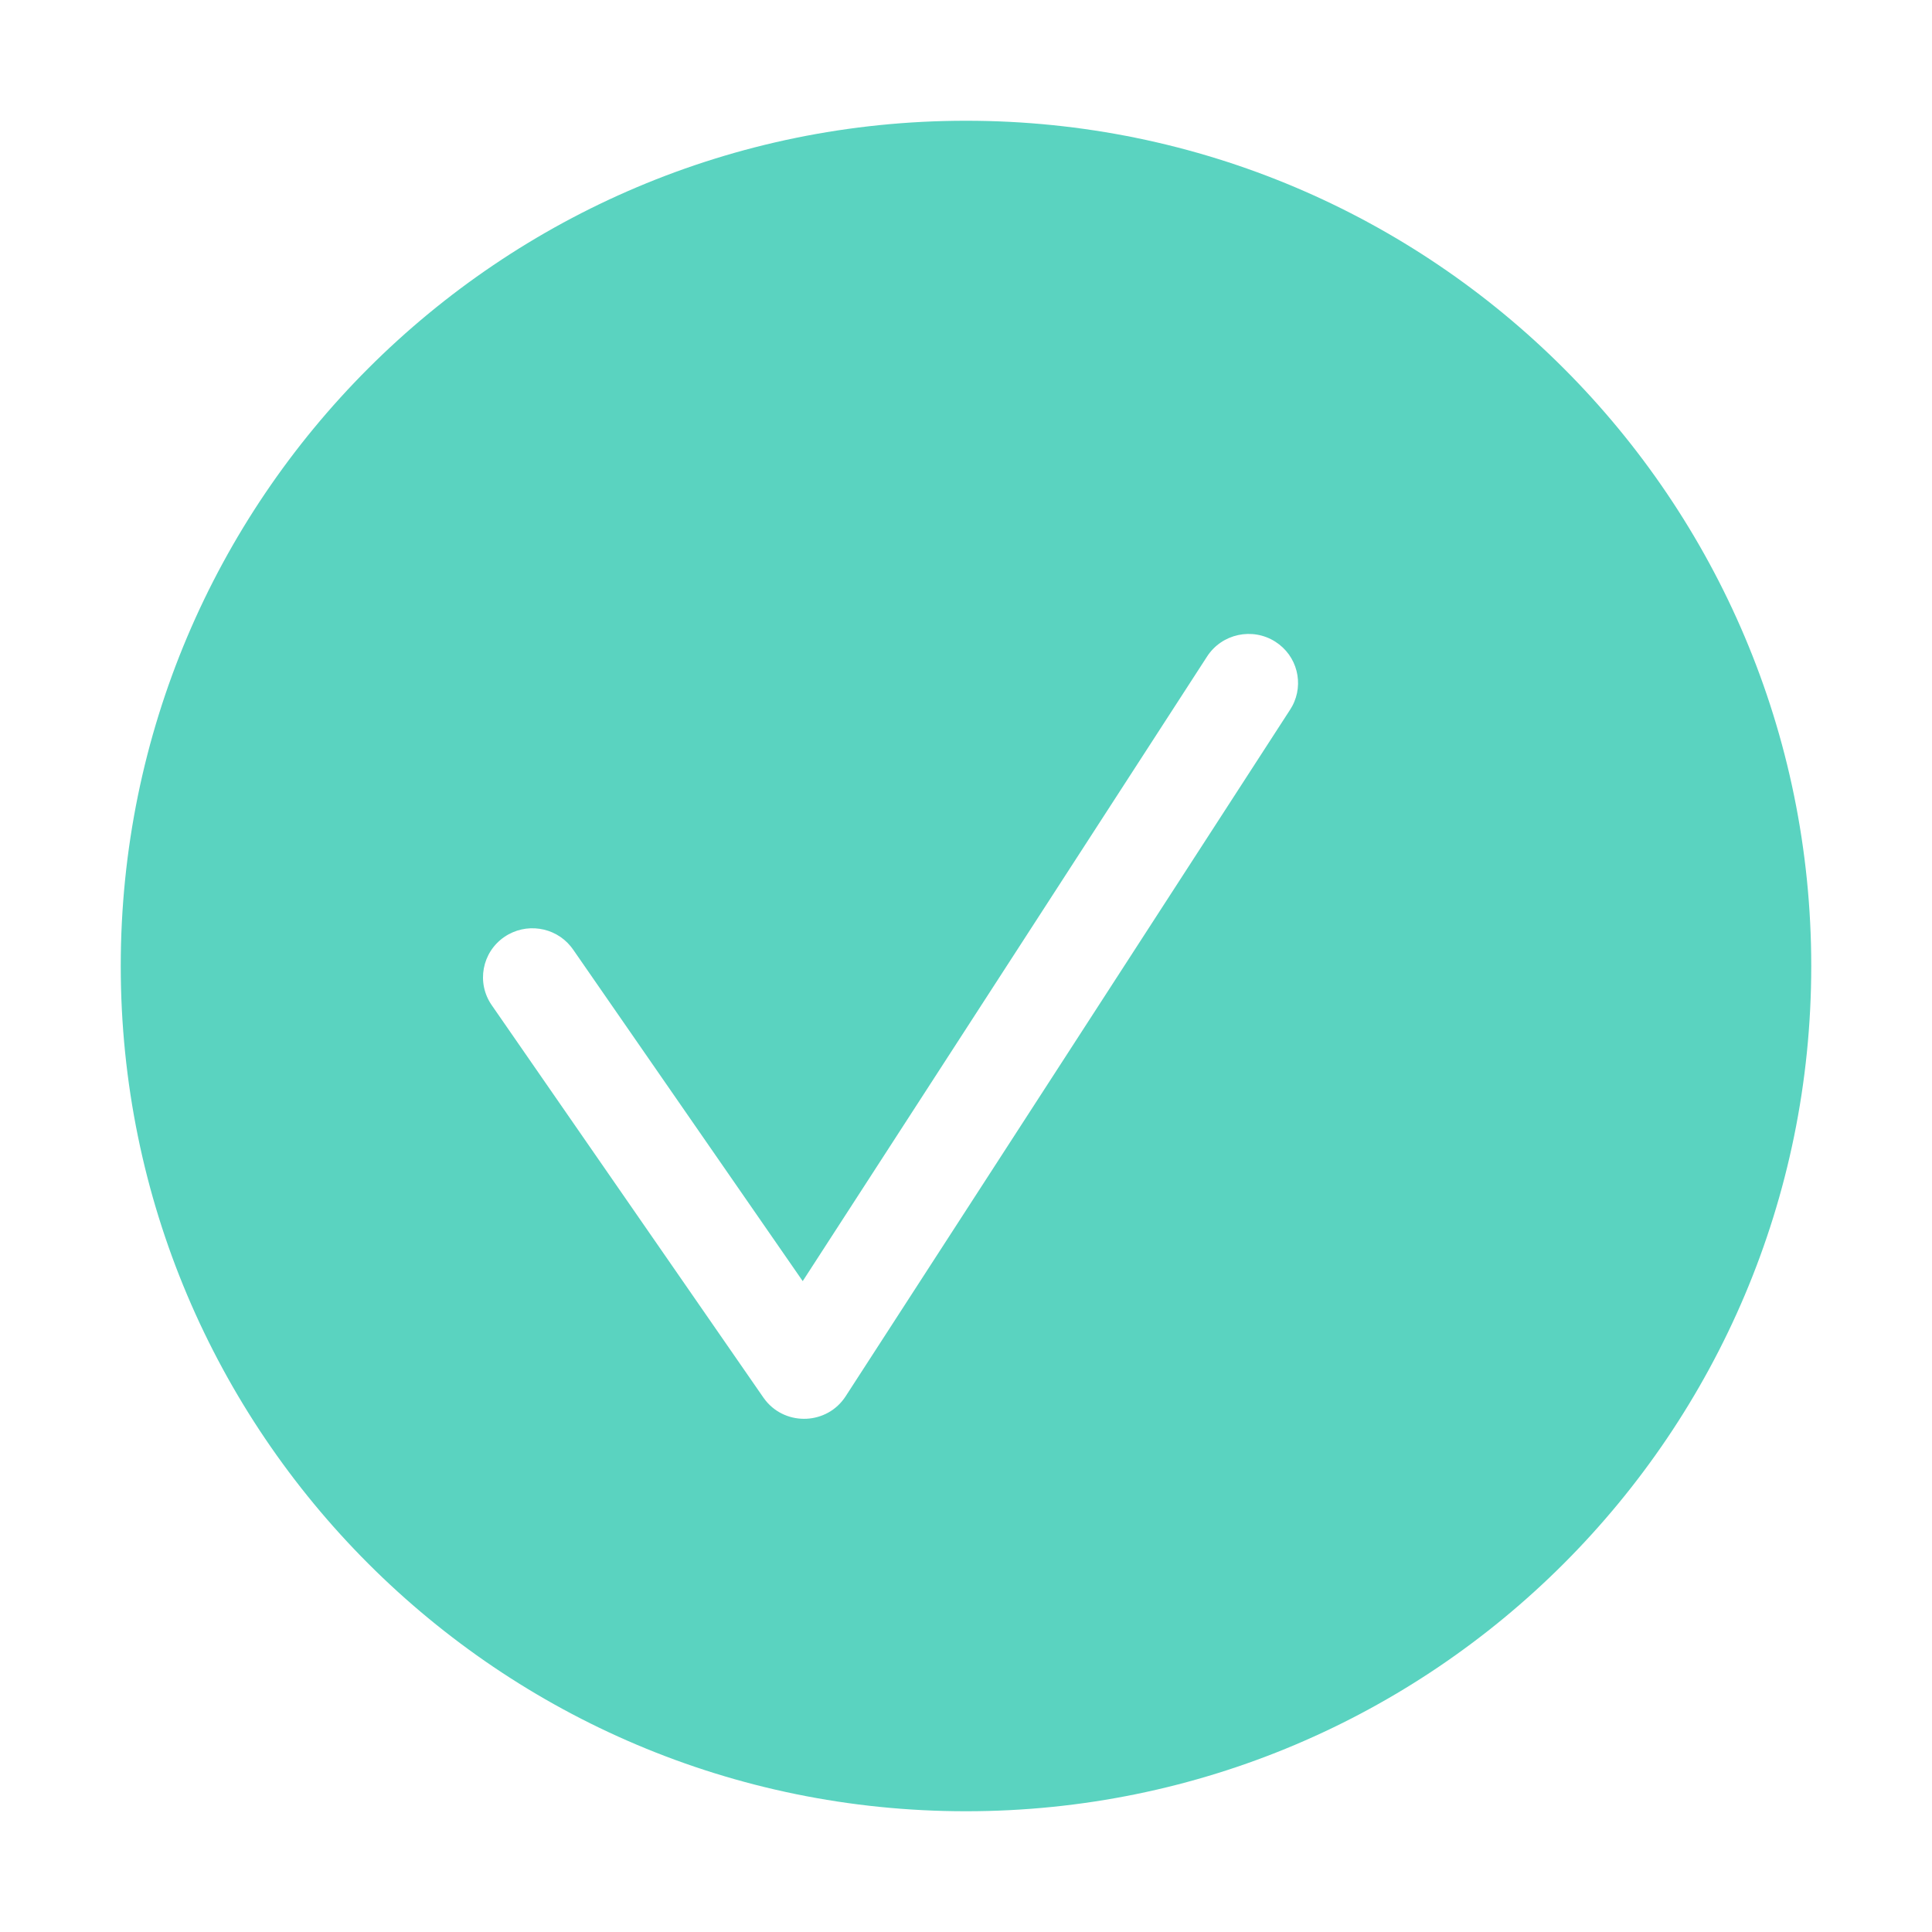 <?xml version="1.0" encoding="UTF-8"?>
<svg width="64px" height="64px" viewBox="0 0 64 64" version="1.1" xmlns="http://www.w3.org/2000/svg" xmlns:xlink="http://www.w3.org/1999/xlink">
    <title>pictogram/icon-form-negative-message</title>
    <defs>
        <path d="M32,4 C47.464,4 60,16.536 60,32 C60,47.464 47.464,60 32,60 C16.536,60 4,47.464 4,32 C4,16.536 16.536,4 32,4 Z M42.248,21.258 C41.488,20.773 40.476,20.992 39.987,21.746 L39.987,21.746 L26.591,42.439 L18.985,31.455 L18.904,31.348 C18.372,30.698 17.417,30.553 16.709,31.036 C15.965,31.544 15.776,32.556 16.288,33.296 L16.288,33.296 L25.288,46.296 L25.368,46.402 C26.059,47.249 27.405,47.193 28.013,46.254 L28.013,46.254 L42.74,23.504 L42.808,23.389 C43.205,22.65 42.971,21.719 42.248,21.258 Z" id="path-1"></path>
    </defs>
    <g id="88" stroke="none" stroke-width="1" fill="none" fill-rule="evenodd">
        <g id="modal/global-alert-message" transform="translate(-200, -116)">
            <g id="Group" transform="translate(61, 66)">
                <g id="pictogram/icon-form-negative-message" transform="translate(139, 50)">
                    <mask id="mask-2" fill="white">
                        <use xlink:href="#path-1"></use>
                    </mask>
                    <use id="Mask" fill="#5AD3C0" xlink:href="#path-1"></use>
                </g>
            </g>
        </g>
    </g>
</svg>